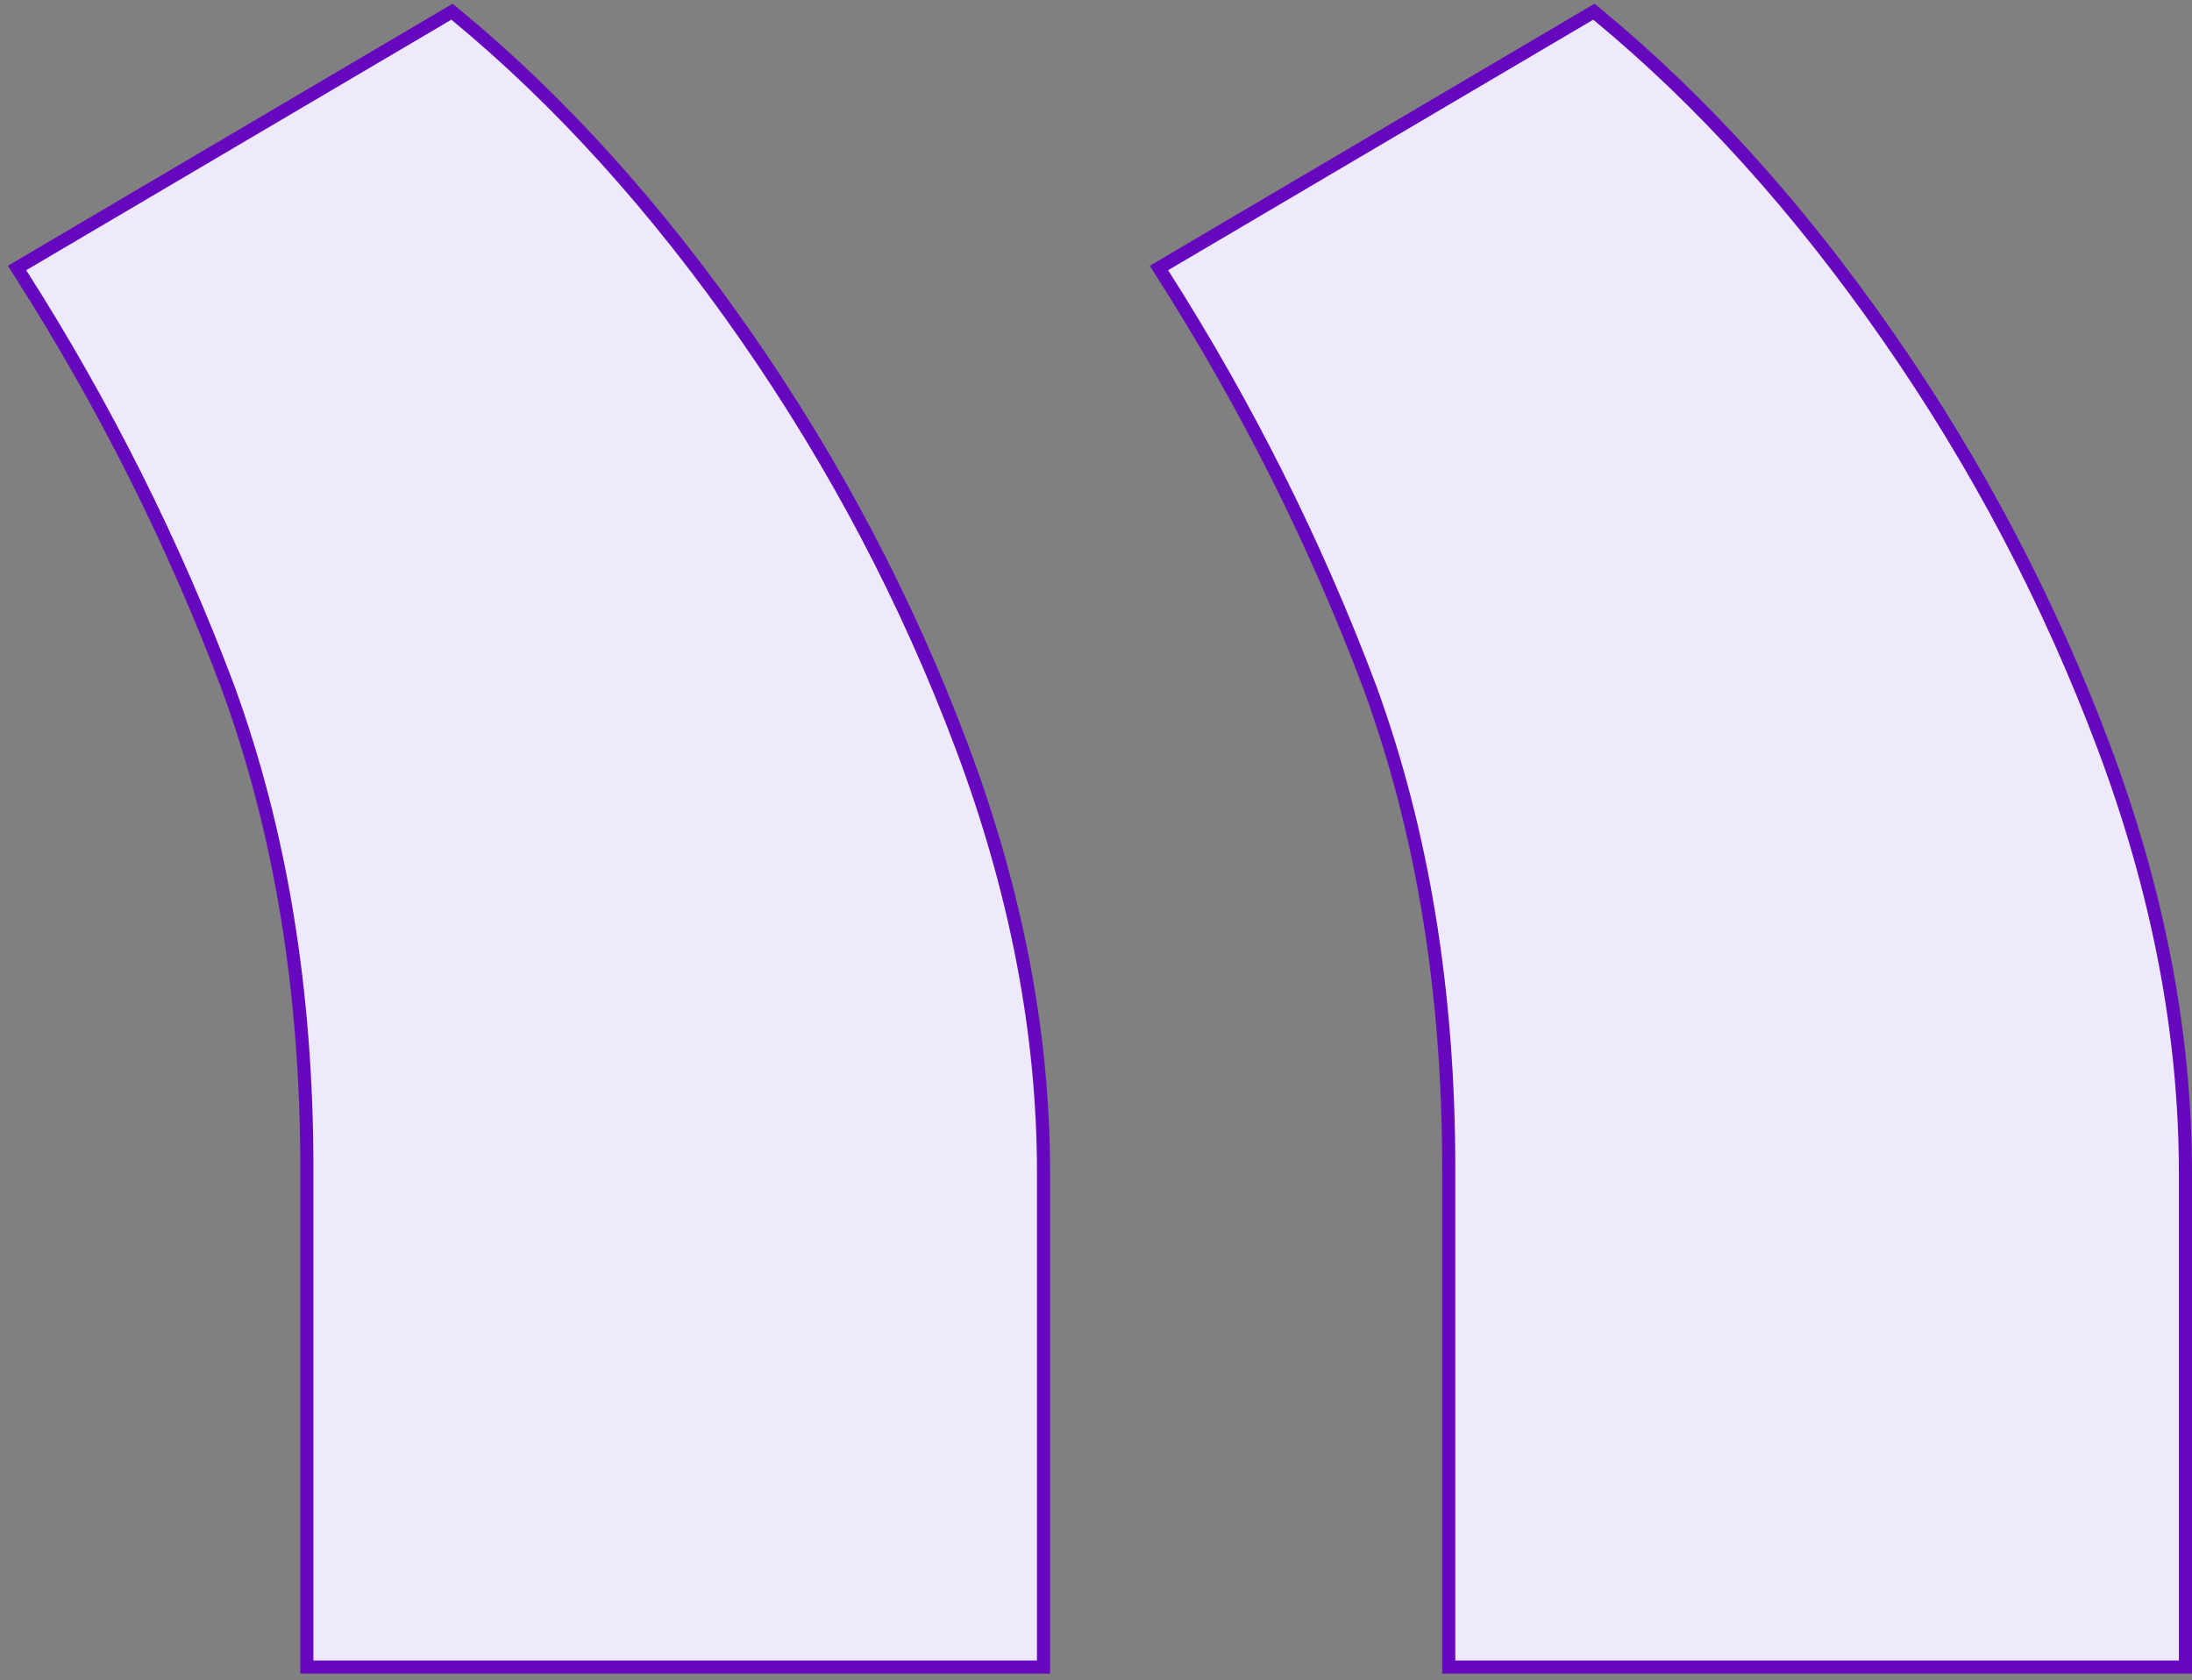 <svg width="167" height="128" viewBox="0 0 167 128" fill="none" xmlns="http://www.w3.org/2000/svg">
<rect x="0" y="0" width="167" height="128" fill="#808080" stroke="none"/>
<path d="M121.129 1.069L88.742 20.154L88.296 20.417L88.574 20.855C94.986 30.911 100.254 41.423 104.376 52.393L104.375 52.394C108.372 63.335 110.374 75.541 110.374 89.018V127H166.5V89.361C166.5 78.749 164.42 67.914 160.267 56.86C156.117 45.817 150.643 35.407 143.844 25.63C137.046 15.855 129.665 7.681 121.7 1.114L121.431 0.892L121.129 1.069ZM34.133 1.069L1.746 20.154L1.3 20.417L1.578 20.855C7.99 30.911 13.258 41.423 17.38 52.393L17.379 52.394C21.376 63.335 23.378 75.541 23.378 89.018V127H79.504V89.361C79.504 78.749 77.424 67.914 73.27 56.86C69.121 45.817 63.647 35.407 56.848 25.63C50.05 15.855 42.669 7.681 34.705 1.114L34.435 0.892L34.133 1.069Z" fill="#EEEAFB" stroke="#6609BE"/>
</svg>
